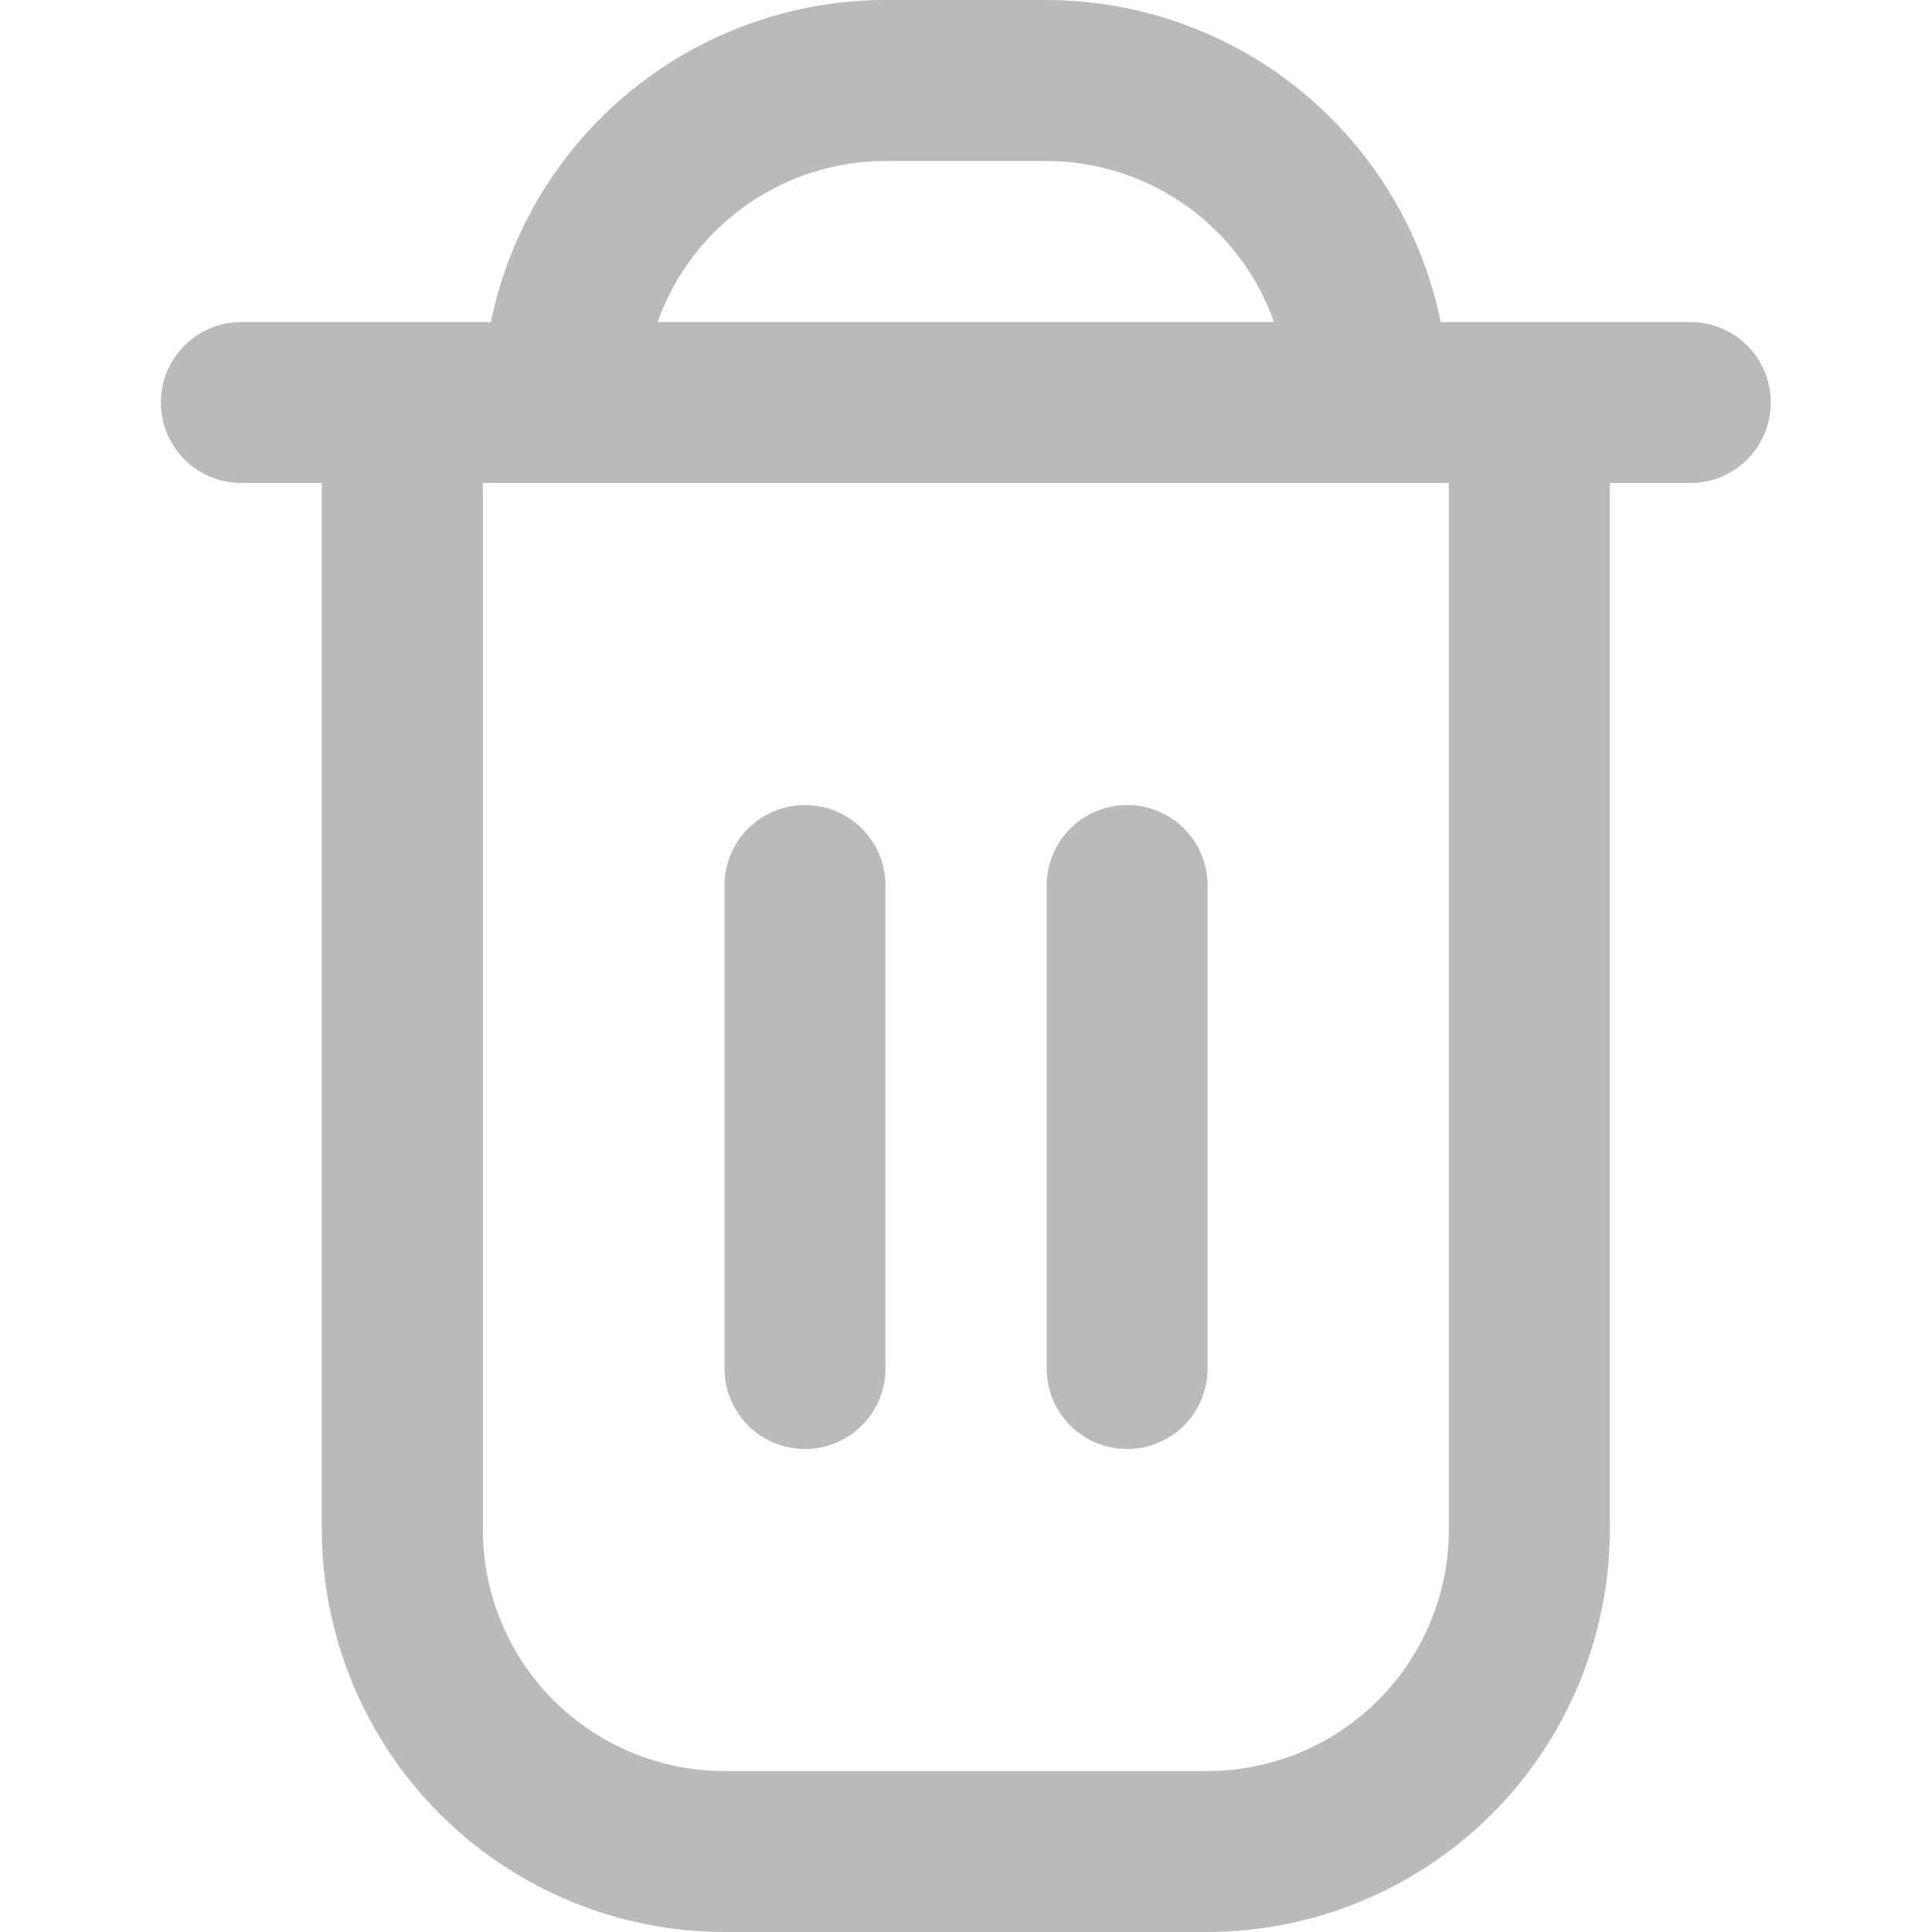 <svg width="16" height="16" viewBox="0 0 16 16" fill="none" xmlns="http://www.w3.org/2000/svg">
<g id="trash (1) 1" clip-path="url(#clip0_302_4260)">
<path id="Vector" d="M13.999 2.667H11.932C11.777 1.914 11.368 1.238 10.773 0.752C10.178 0.267 9.434 0.001 8.665 0L7.332 0C6.564 0.001 5.82 0.267 5.225 0.752C4.629 1.238 4.22 1.914 4.065 2.667H1.999C1.822 2.667 1.652 2.737 1.527 2.862C1.402 2.987 1.332 3.157 1.332 3.333C1.332 3.51 1.402 3.68 1.527 3.805C1.652 3.93 1.822 4 1.999 4H2.665V12.667C2.666 13.55 3.018 14.398 3.643 15.023C4.268 15.647 5.115 15.999 5.999 16H9.999C10.882 15.999 11.73 15.647 12.355 15.023C12.979 14.398 13.331 13.55 13.332 12.667V4H13.999C14.175 4 14.345 3.93 14.47 3.805C14.595 3.68 14.665 3.51 14.665 3.333C14.665 3.157 14.595 2.987 14.47 2.862C14.345 2.737 14.175 2.667 13.999 2.667ZM7.332 1.333H8.665C9.079 1.334 9.482 1.462 9.82 1.701C10.157 1.94 10.413 2.277 10.551 2.667H5.446C5.584 2.277 5.84 1.94 6.178 1.701C6.515 1.462 6.919 1.334 7.332 1.333ZM11.999 12.667C11.999 13.197 11.788 13.706 11.413 14.081C11.038 14.456 10.529 14.667 9.999 14.667H5.999C5.468 14.667 4.96 14.456 4.584 14.081C4.209 13.706 3.999 13.197 3.999 12.667V4H11.999V12.667Z" fill="#535353" fill-opacity="0.4"/>
<path id="Vector_2" d="M6.667 12C6.843 12 7.013 11.93 7.138 11.805C7.263 11.68 7.333 11.51 7.333 11.333V7.333C7.333 7.157 7.263 6.987 7.138 6.862C7.013 6.737 6.843 6.667 6.667 6.667C6.49 6.667 6.32 6.737 6.195 6.862C6.07 6.987 6 7.157 6 7.333V11.333C6 11.51 6.07 11.68 6.195 11.805C6.32 11.93 6.49 12 6.667 12Z" fill="#535353" fill-opacity="0.4"/>
<path id="Vector_3" d="M9.335 12C9.511 12 9.681 11.93 9.806 11.805C9.931 11.68 10.001 11.51 10.001 11.333V7.333C10.001 7.157 9.931 6.987 9.806 6.862C9.681 6.737 9.511 6.667 9.335 6.667C9.158 6.667 8.988 6.737 8.863 6.862C8.738 6.987 8.668 7.157 8.668 7.333V11.333C8.668 11.51 8.738 11.68 8.863 11.805C8.988 11.93 9.158 12 9.335 12Z" fill="#535353" fill-opacity="0.4"/>
</g>
<defs>
<clipPath id="clip0_302_4260">
<rect width="16" height="16" fill="white"/>
</clipPath>
</defs>
</svg>
